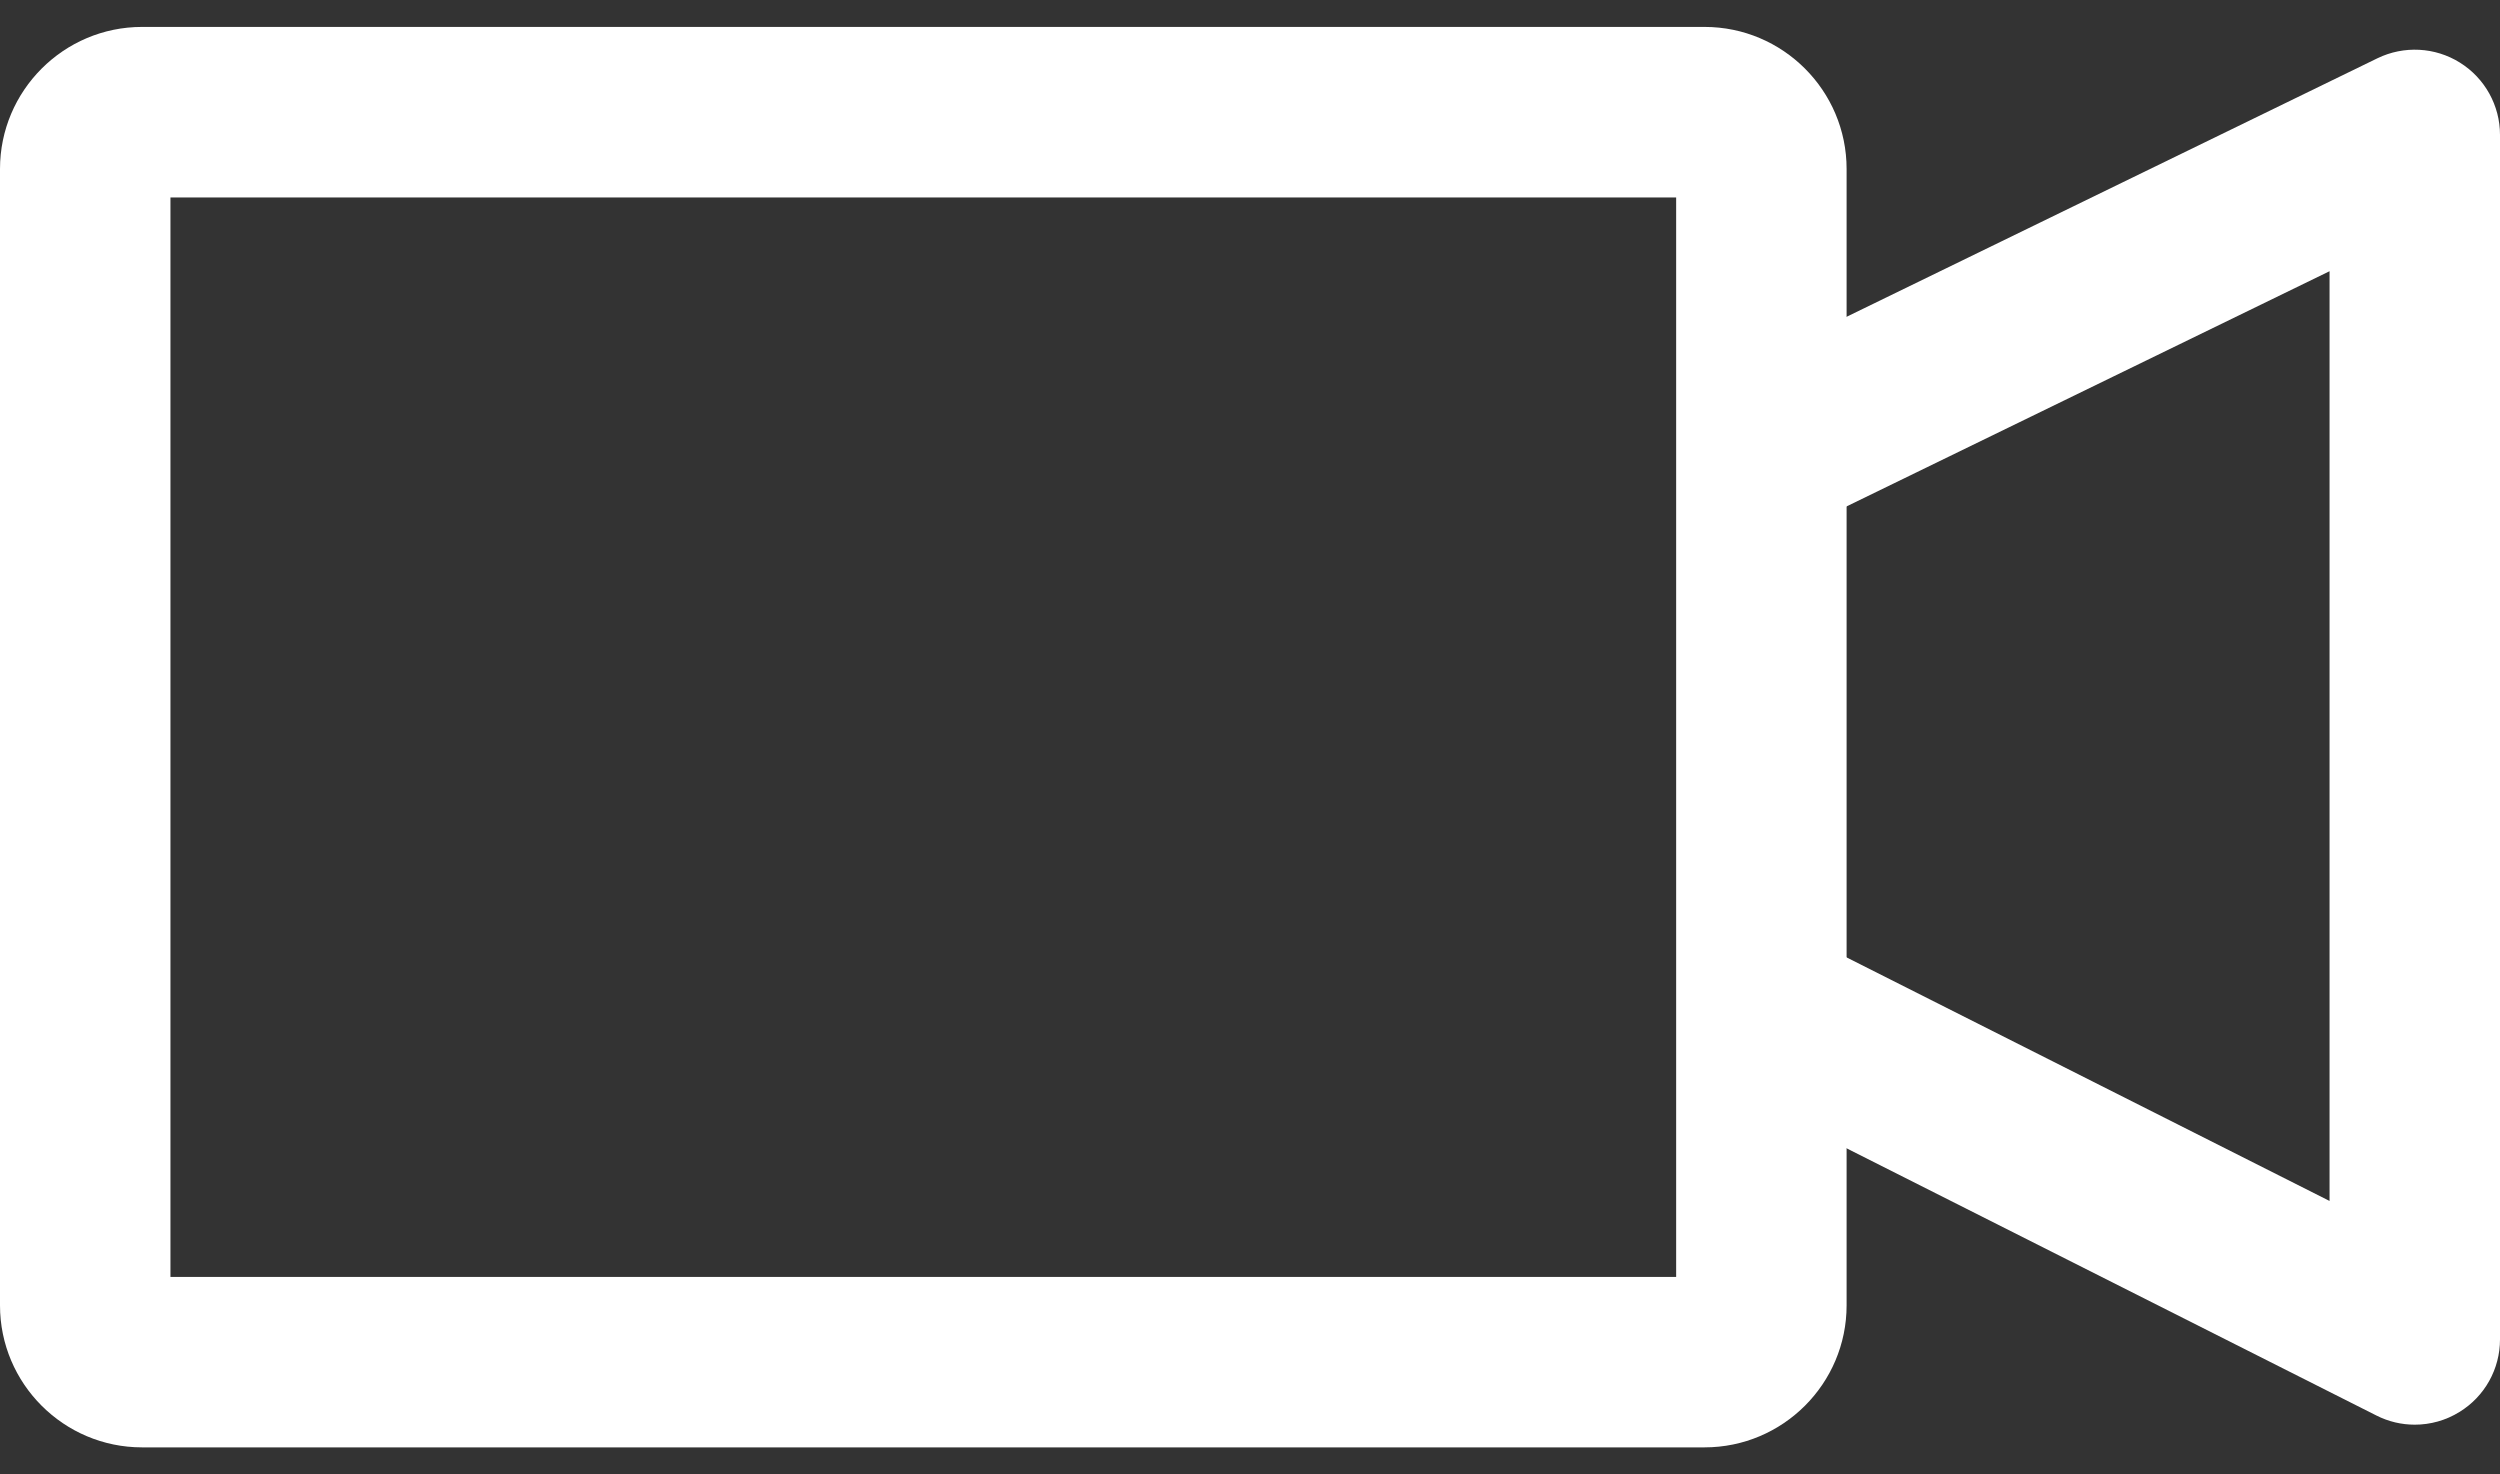 <svg width="39" height="23" viewBox="0 0 39 23" fill="none" xmlns="http://www.w3.org/2000/svg">
<rect x="0" y="0" width="39" height="23" fill="#333333" stroke="none"/>
<path d="M2.216 0.42H26.591C27.813 0.42 28.807 1.414 28.807 2.636V20.364C28.807 21.585 27.813 22.579 26.591 22.579H2.216C0.994 22.579 -0 21.585 -0 20.364V2.636C-0 1.415 0.994 0.42 2.216 0.42ZM2.659 19.92H26.148V3.08H2.659V19.92Z" fill="white"/>
<path d="M28.076 14.567L36.341 18.735V4.231L28.059 8.264L26.895 5.873L37.088 0.909C37.5 0.709 37.987 0.734 38.375 0.977C38.764 1.22 39 1.646 39 2.104V20.895C39 21.357 38.761 21.786 38.367 22.027C38.154 22.159 37.913 22.225 37.67 22.225C37.466 22.225 37.261 22.178 37.072 22.082L26.878 16.941L28.076 14.567Z" fill="white"/>
</svg>
